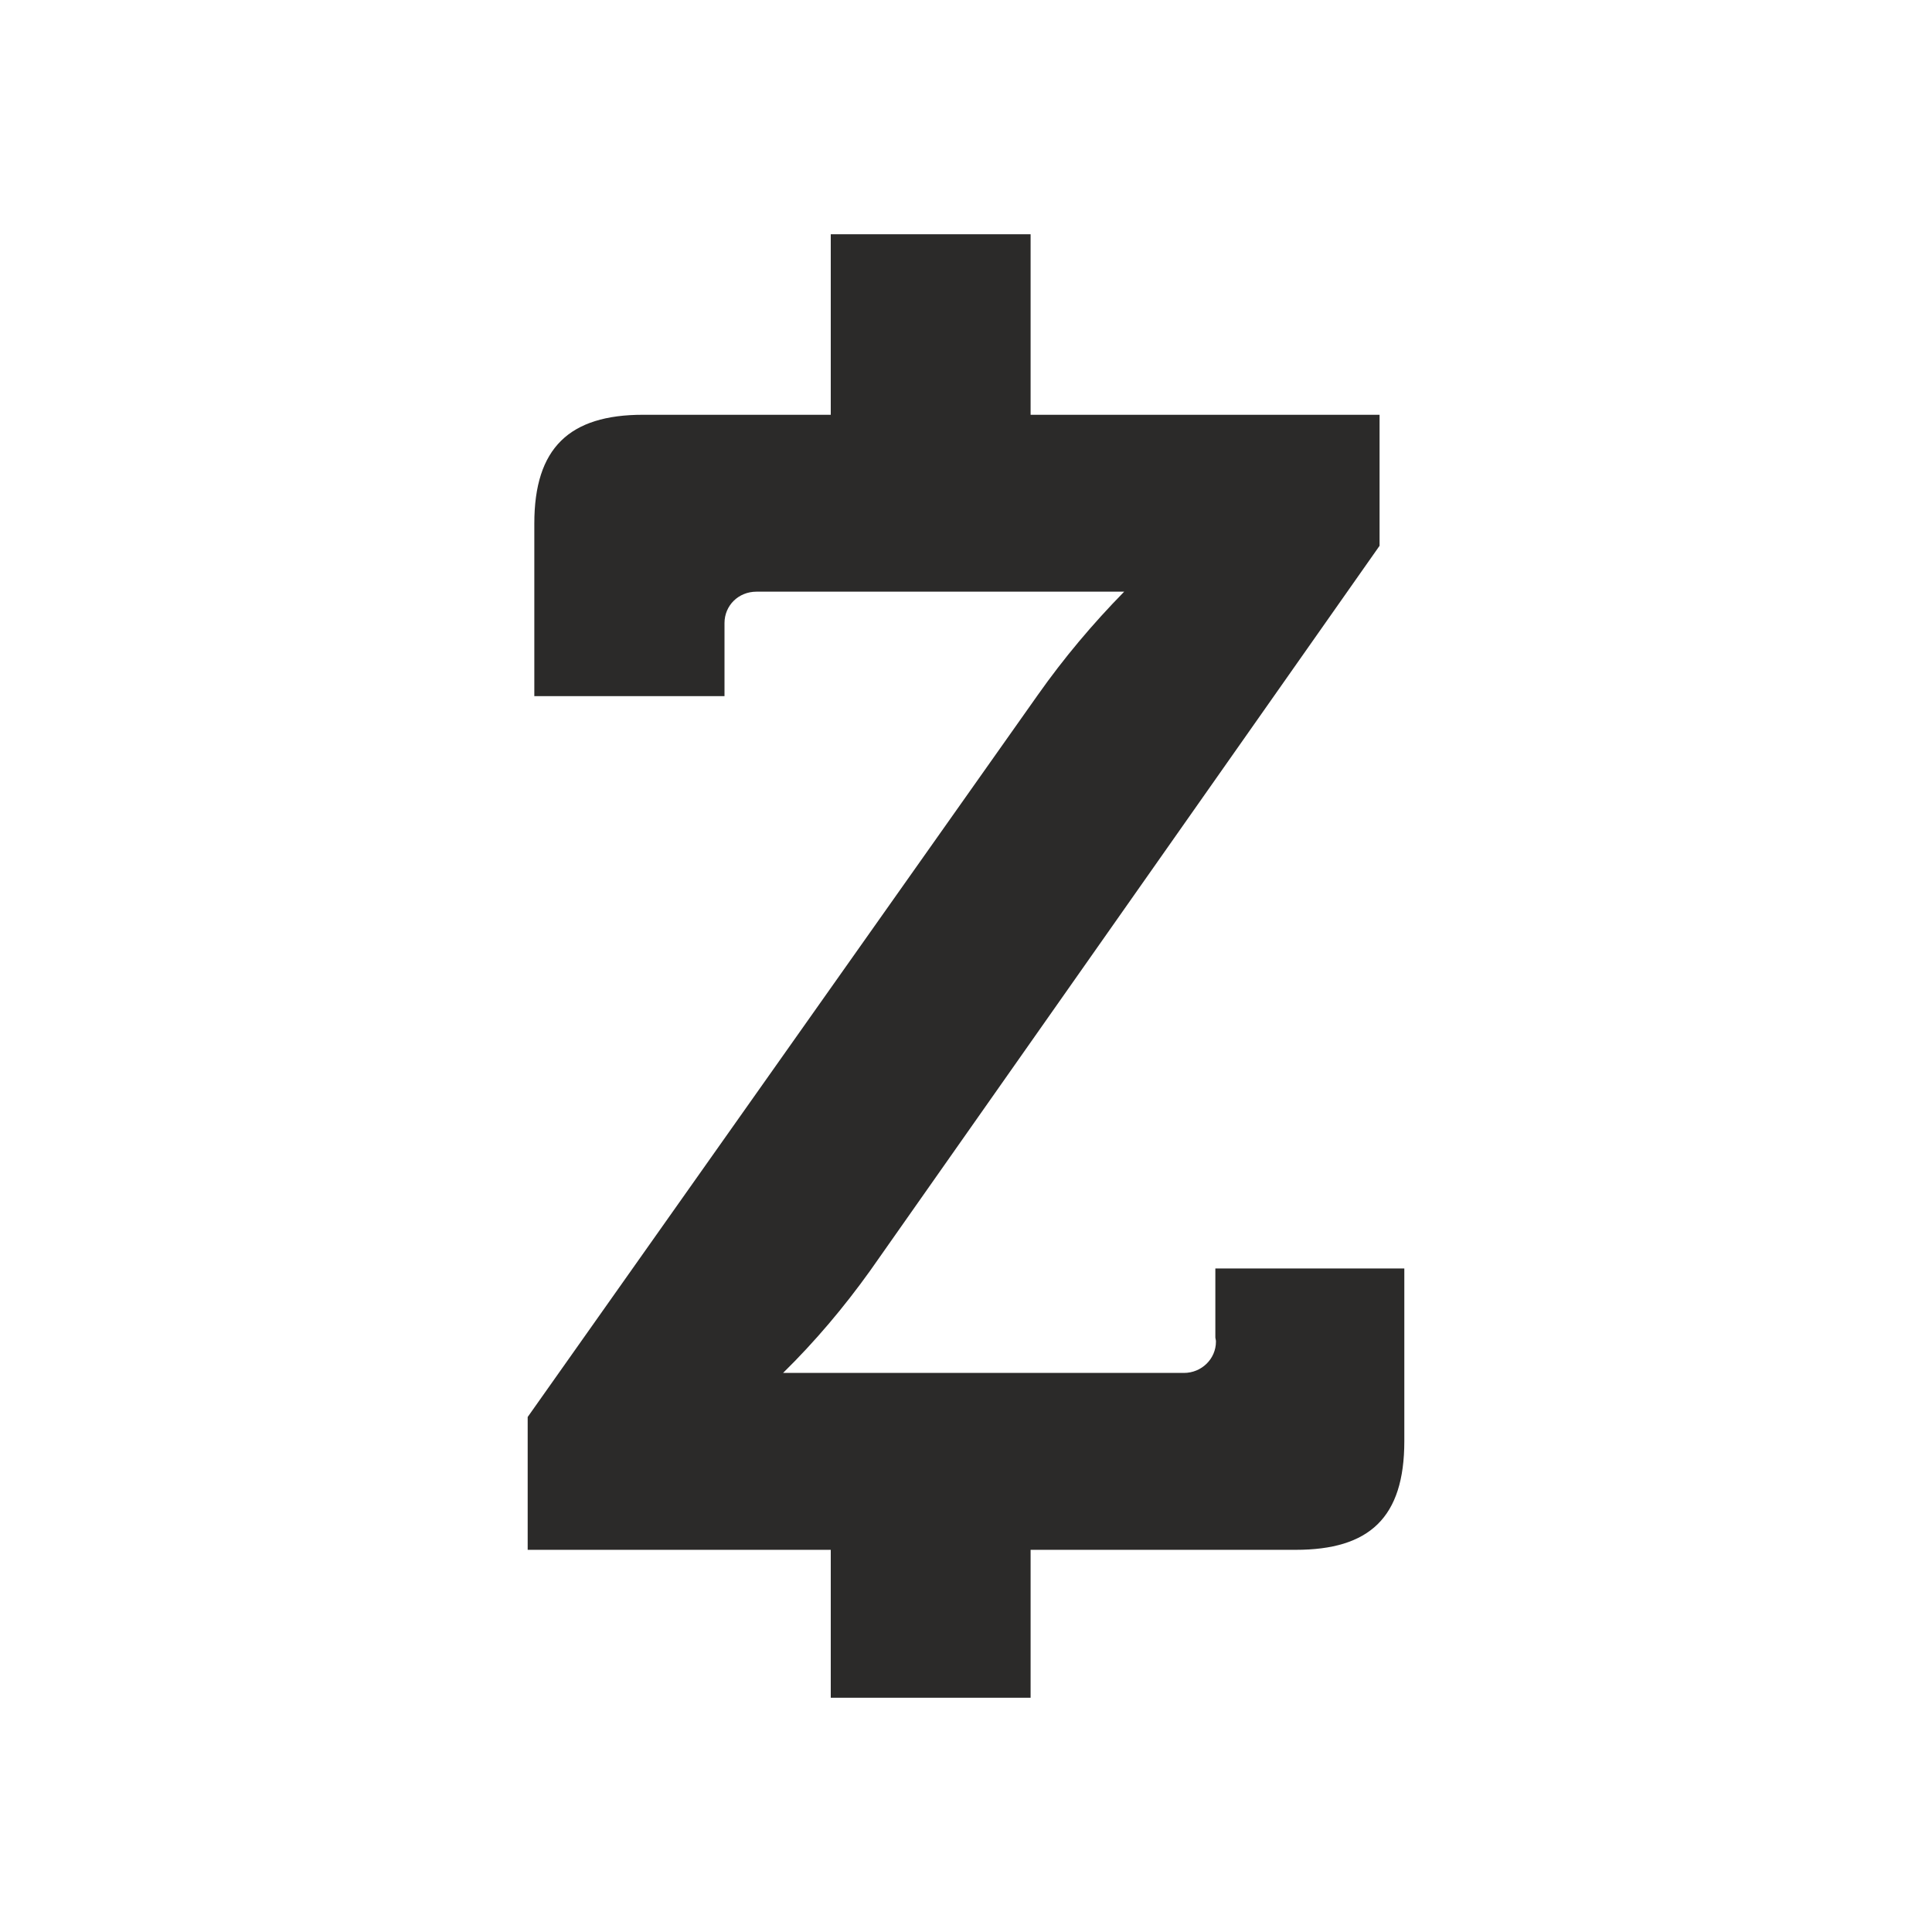 <?xml version="1.0" encoding="UTF-8"?>
<!DOCTYPE svg PUBLIC "-//W3C//DTD SVG 1.1//EN" "http://www.w3.org/Graphics/SVG/1.1/DTD/svg11.dtd">
<!-- Creator: CorelDRAW X8 -->
<svg xmlns="http://www.w3.org/2000/svg" xml:space="preserve" width="32mm" height="32mm" version="1.1" style="shape-rendering:geometricPrecision; text-rendering:geometricPrecision; image-rendering:optimizeQuality; fill-rule:evenodd; clip-rule:evenodd"
viewBox="0 0 3200 3200"
 xmlns:xlink="http://www.w3.org/1999/xlink">
 <defs>
  <style type="text/css">
   <![CDATA[
    .fil0 {fill:#2B2A29}
   ]]>
  </style>
 </defs>
 <g id="Слой_x0020_1">
  <path class="fil0" d="M2013 2215c0,2 1,4 1,7 0,29 -24,52 -53,52 -2,0 -4,0 -7,0l-513 0c-87,0 -144,0 -144,0l0 0c53,-52 101,-109 144,-169l844 -1201 0 -217 -578 0 0 -299 -331 0 0 299 -311 0c-122,0 -180,55 -180,180l0 286 315 0 0 -114c0,-2 0,-4 0,-7 0,-29 23,-52 53,-52 2,0 4,0 6,0l460 0c87,0 143,0 143,0l0 0c-52,53 -100,110 -143,171l-845 1196 0 220 502 0 0 245 331 0 0 -245 439 0c122,0 180,-53 180,-180l0 -286 -313 0 0 114z"/>
 </g>
</svg>
